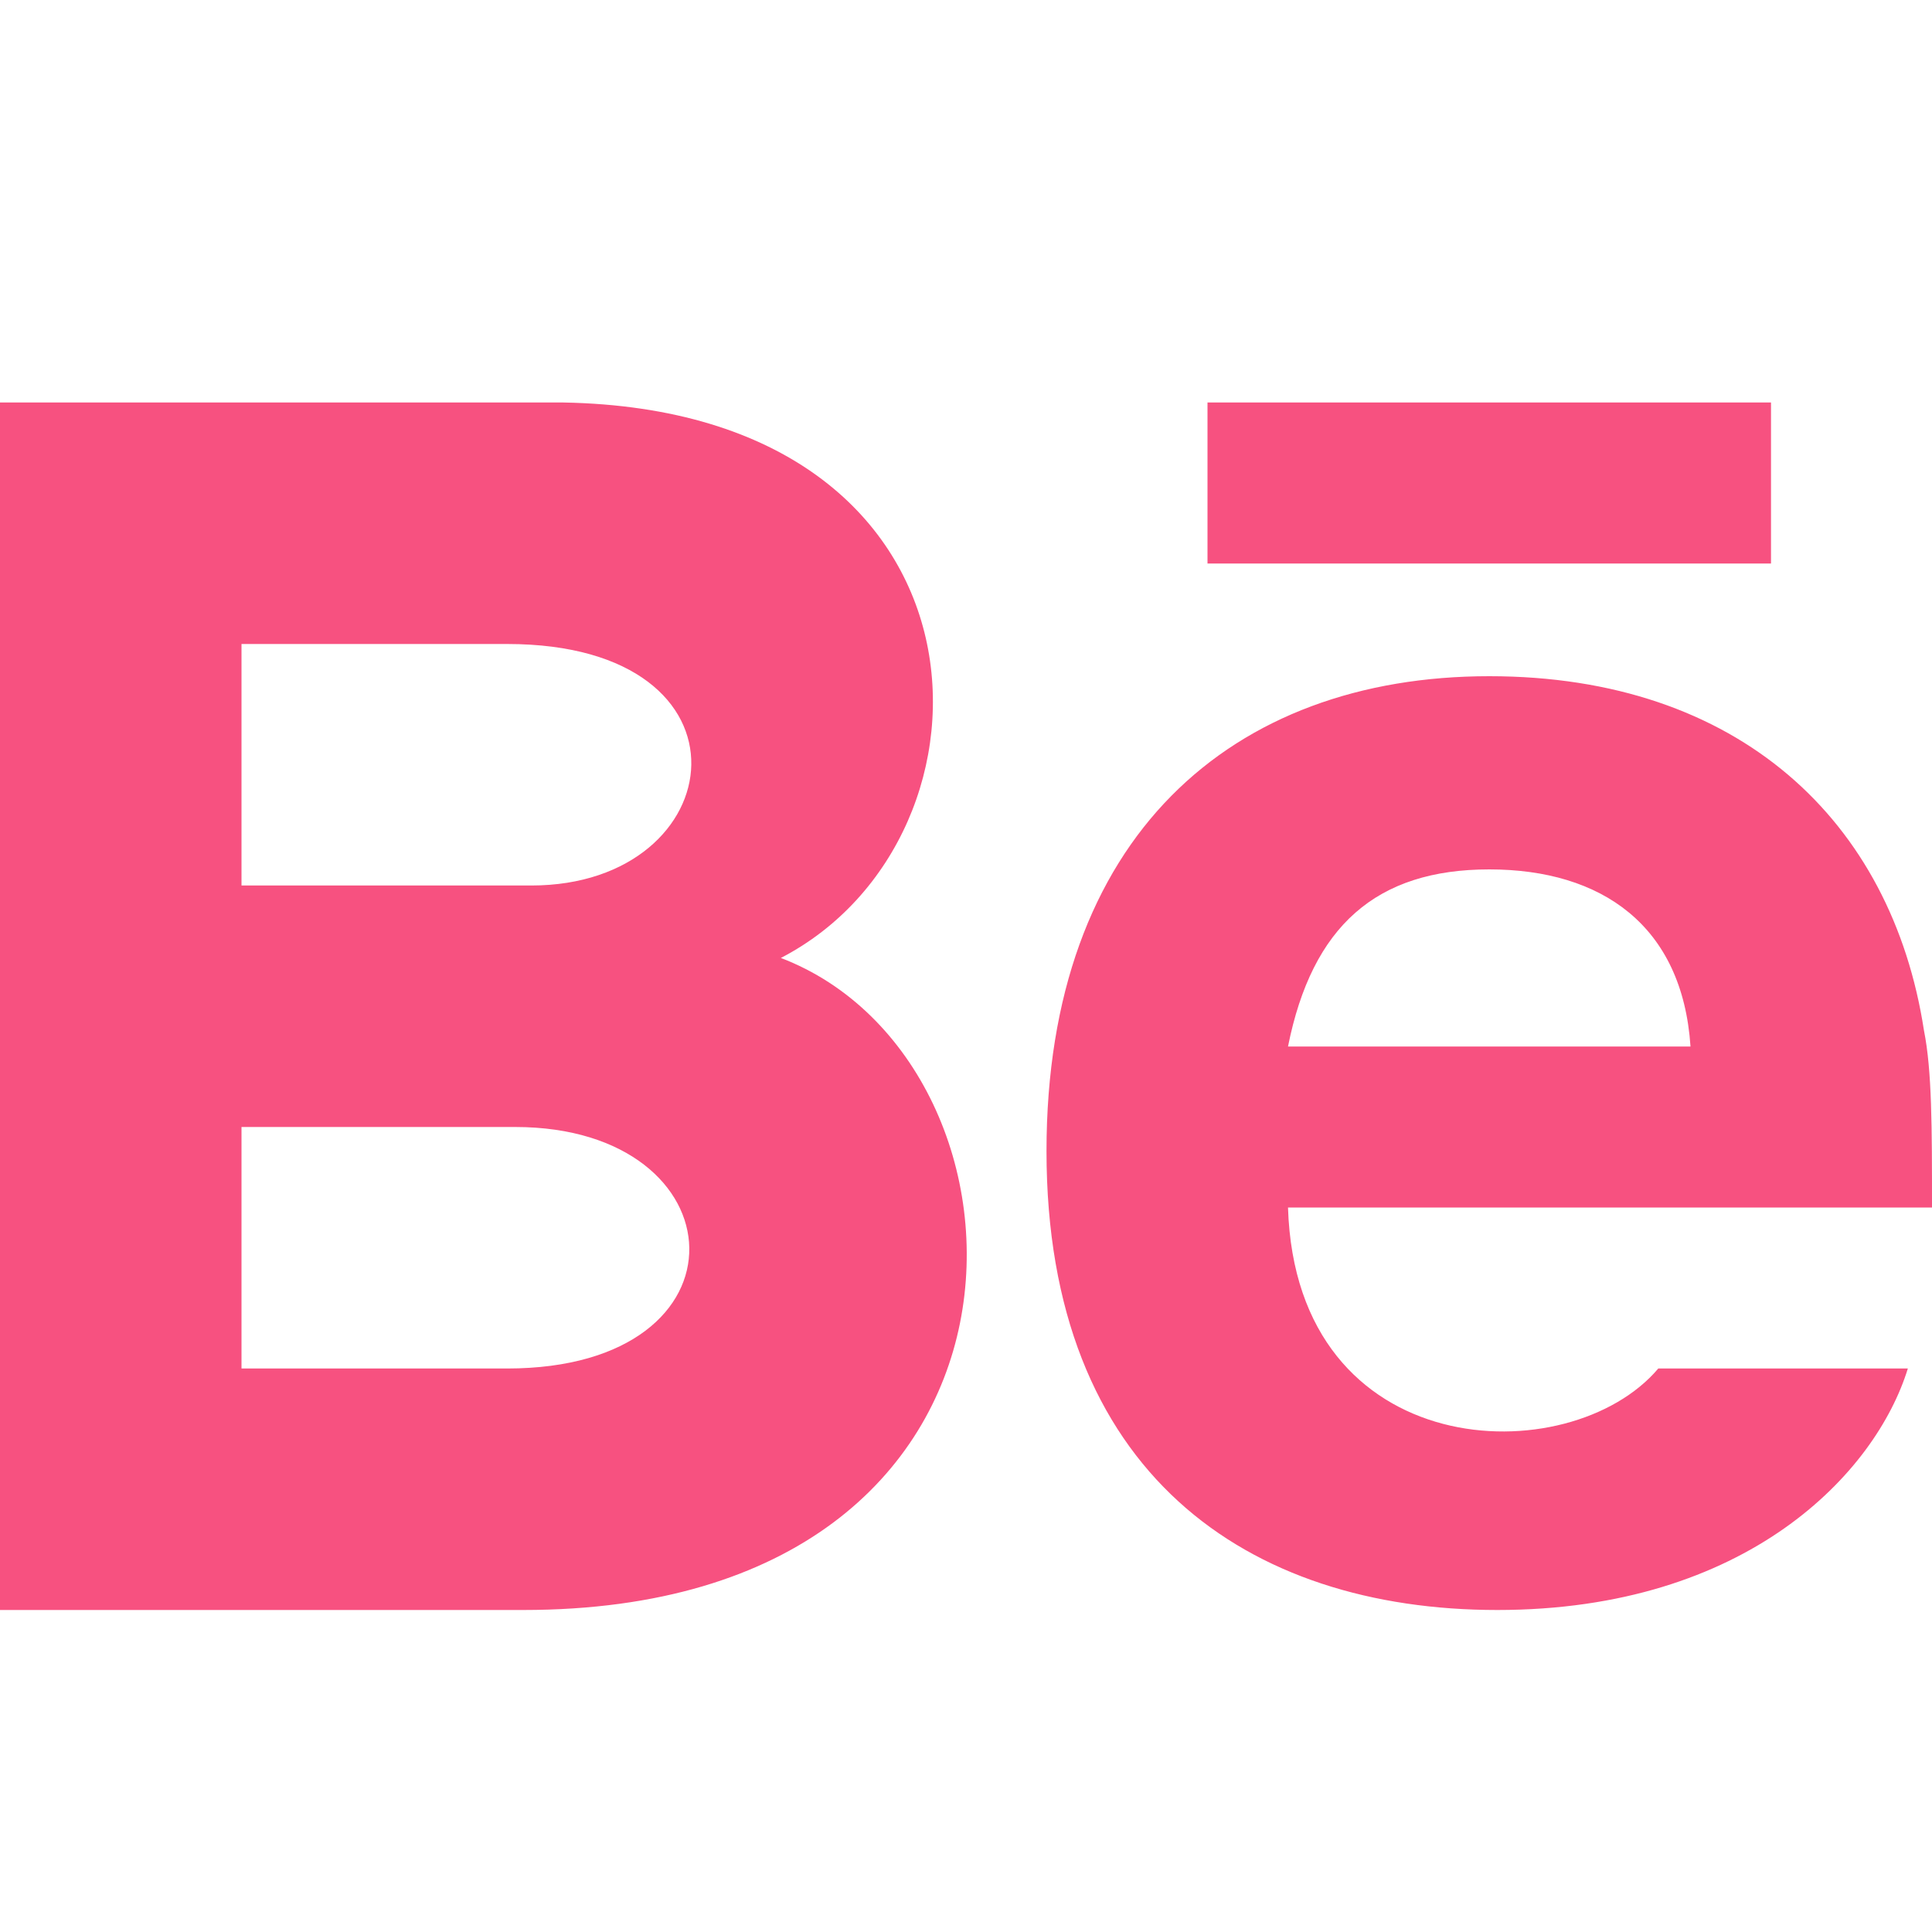 <?xml version="1.0" encoding="utf-8"?>
<!-- Generator: Adobe Illustrator 21.0.0, SVG Export Plug-In . SVG Version: 6.00 Build 0)  -->
<svg version="1.1" id="Layer_1" xmlns="http://www.w3.org/2000/svg" xmlns:xlink="http://www.w3.org/1999/xlink" x="0px" y="0px"
	 viewBox="0 0 24 24" style="enable-background:new 0 0 24 24;" xml:space="preserve">
<style type="text/css">
	.st0{fill:#F75180;}
</style>
<path class="st0" d="M22,7h-7V5h7V7z M23.7,17c-0.4,1.3-2,3-5.1,3S13,18.3,13,14.3c0-3.9,2.3-5.9,5.5-5.9c3.1,0,5,1.8,5.4,4.4
	C24,13.3,24,14,24,15h-8c0.1,3.2,3.5,3.3,4.6,2H23.7z M16,13h5c-0.1-1.5-1.1-2.2-2.5-2.2S16.3,11.5,16,13z M6.5,20H0V5h7
	c5.5,0.1,5.6,5.4,2.7,6.9C13.1,13.2,13.3,20,6.5,20z M3,11h3.6c2.5,0,2.9-3-0.3-3H3V11z M6.4,14H3v3h3.3C9.4,17,9.2,14,6.4,14z"/>
</svg>
